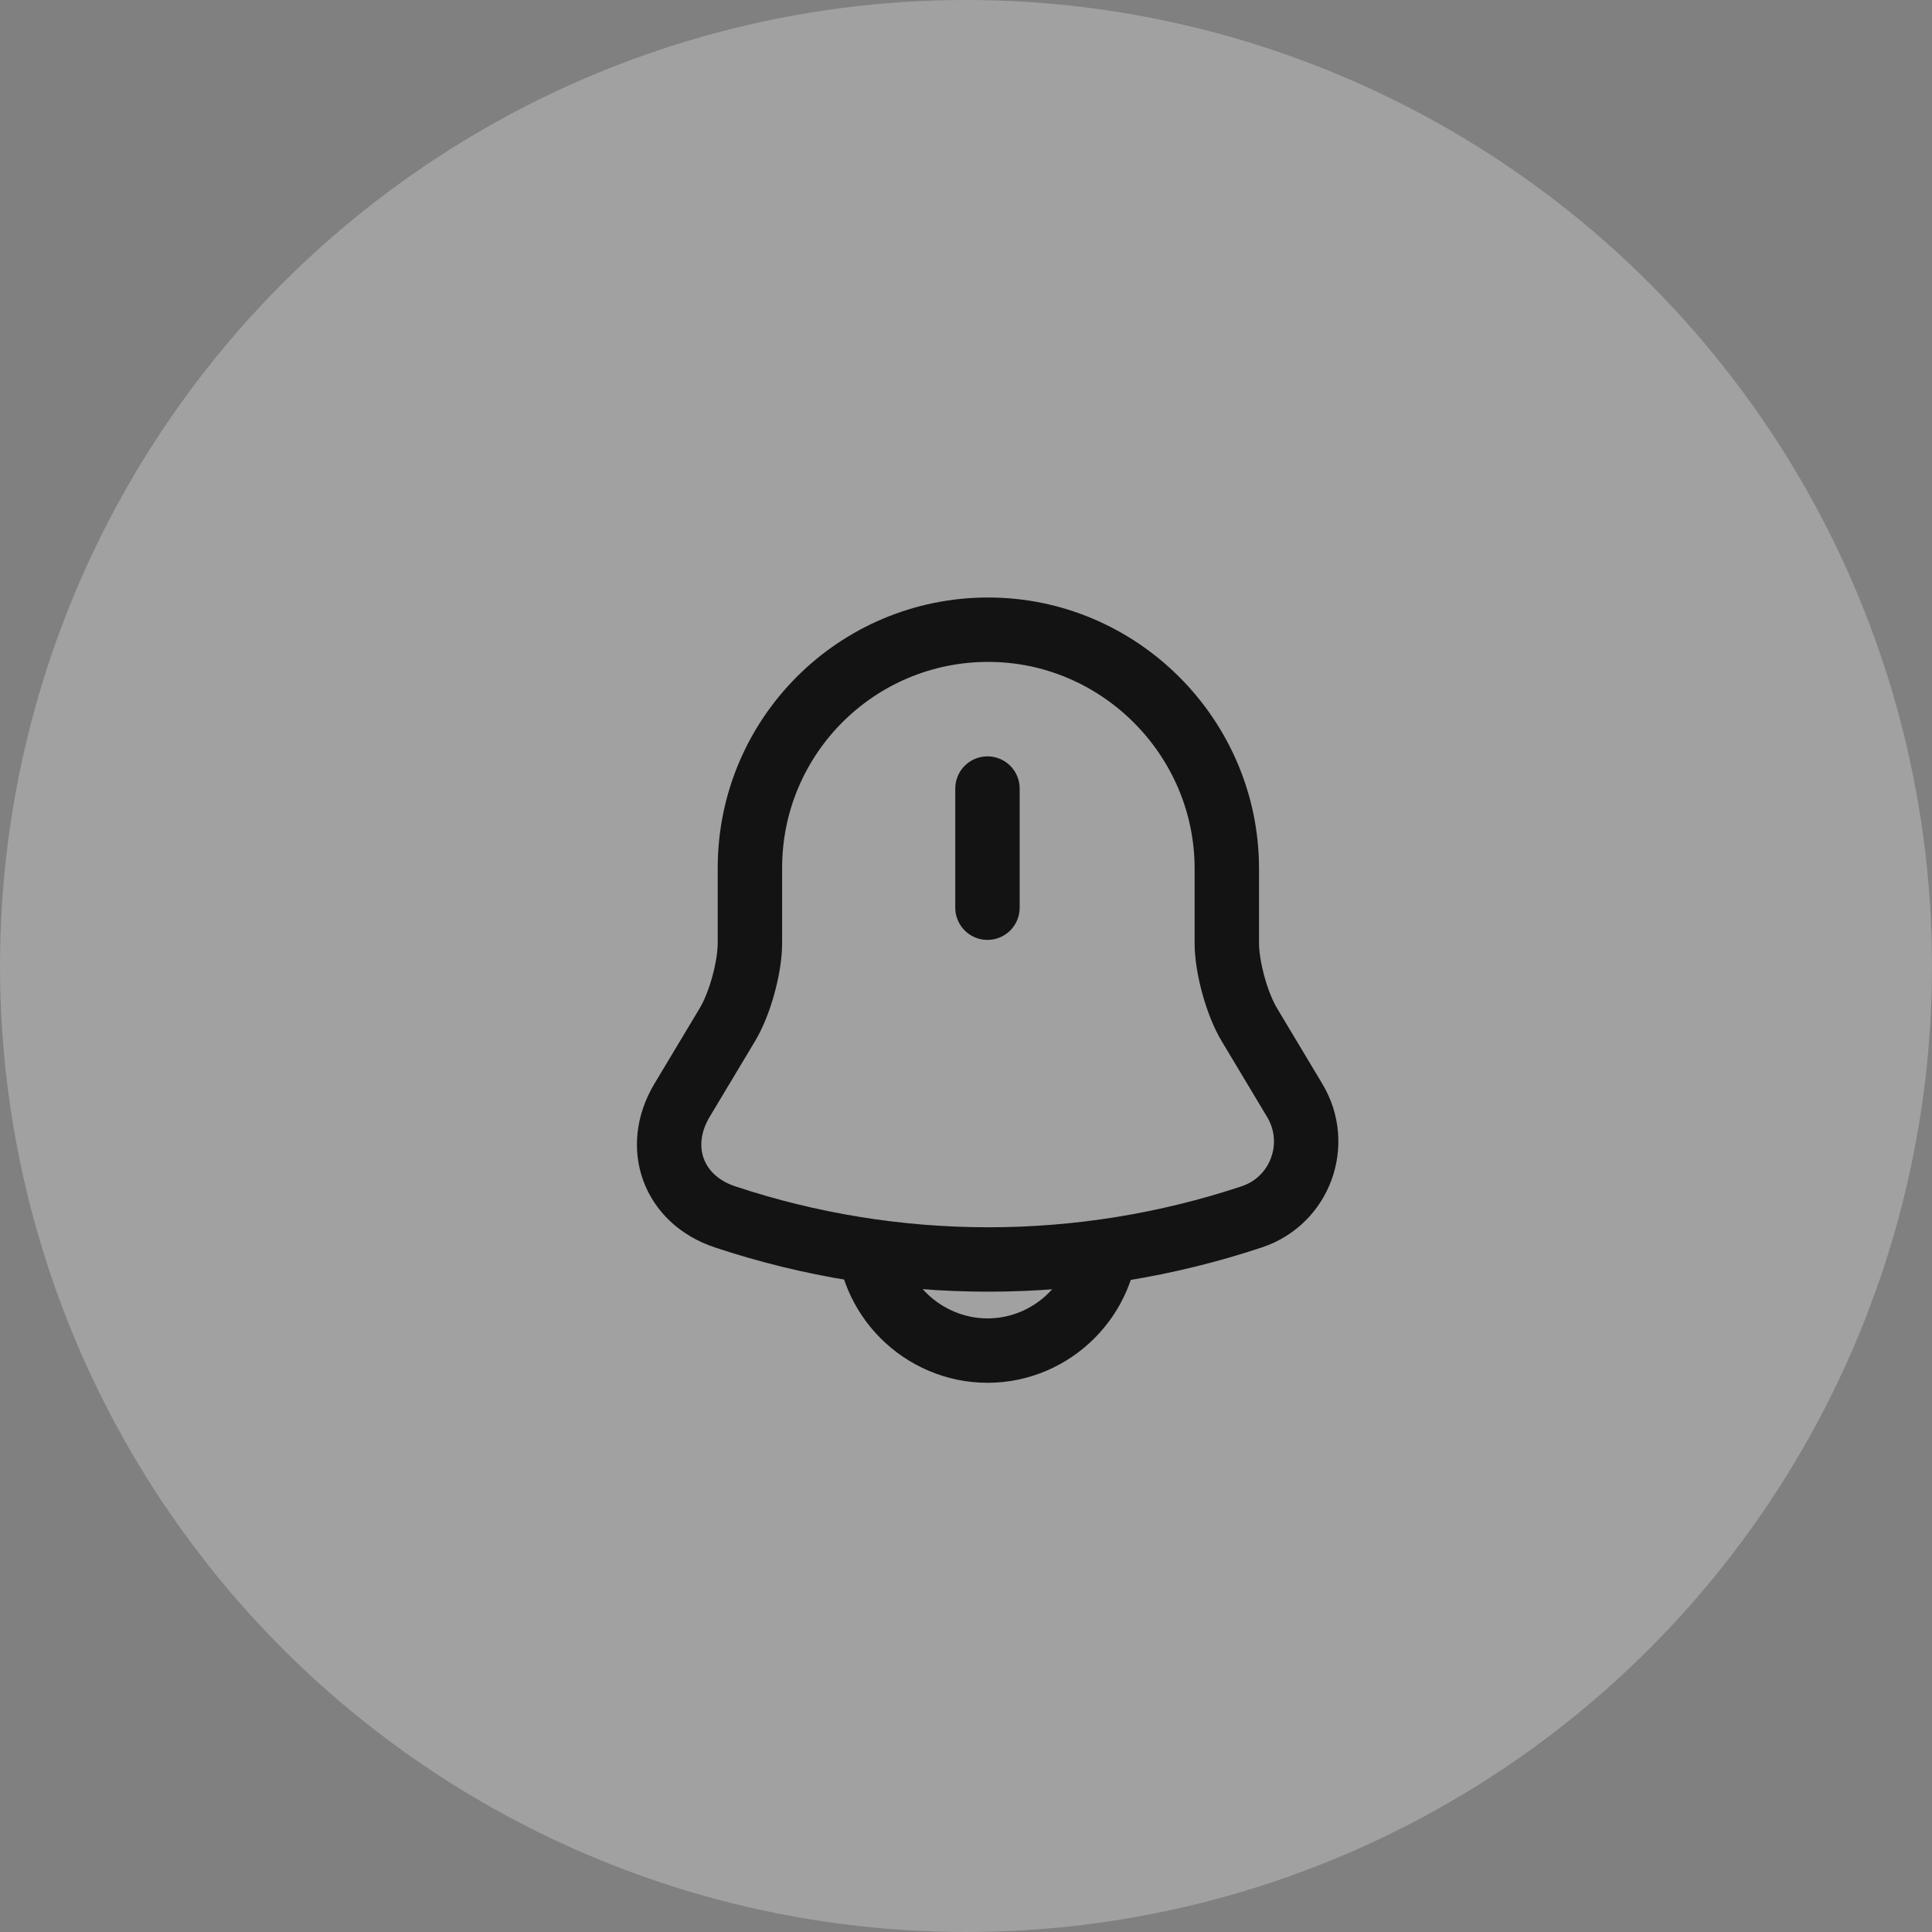 <svg width="45" height="45" viewBox="0 0 45 45" fill="none" xmlns="http://www.w3.org/2000/svg">
<rect x="0" y="0" width="45" height="45" fill="#808080" stroke="none"/>
<circle opacity="0.6" cx="22.5" cy="22.5" r="22.5" fill="#ECECEC" fill-opacity="0.5"/>
<path d="M23 18.367V21.142" stroke="#131313" stroke-width="1.5" stroke-miterlimit="10" stroke-linecap="round"/>
<path d="M23.017 14.667C19.95 14.667 17.467 17.15 17.467 20.217V21.967C17.467 22.533 17.233 23.383 16.942 23.867L15.883 25.633C15.233 26.725 15.683 27.942 16.883 28.342C20.867 29.667 25.175 29.667 29.158 28.342C30.283 27.967 30.767 26.65 30.158 25.633L29.1 23.867C28.808 23.383 28.575 22.525 28.575 21.967V20.217C28.567 17.167 26.067 14.667 23.017 14.667Z" stroke="#131313" stroke-width="1.5" stroke-miterlimit="10" stroke-linecap="round"/>
<path d="M25.775 28.683C25.775 30.208 24.525 31.458 23 31.458C22.242 31.458 21.542 31.142 21.042 30.642C20.542 30.142 20.225 29.442 20.225 28.683" stroke="#131313" stroke-width="1.5" stroke-miterlimit="10"/>
</svg>
